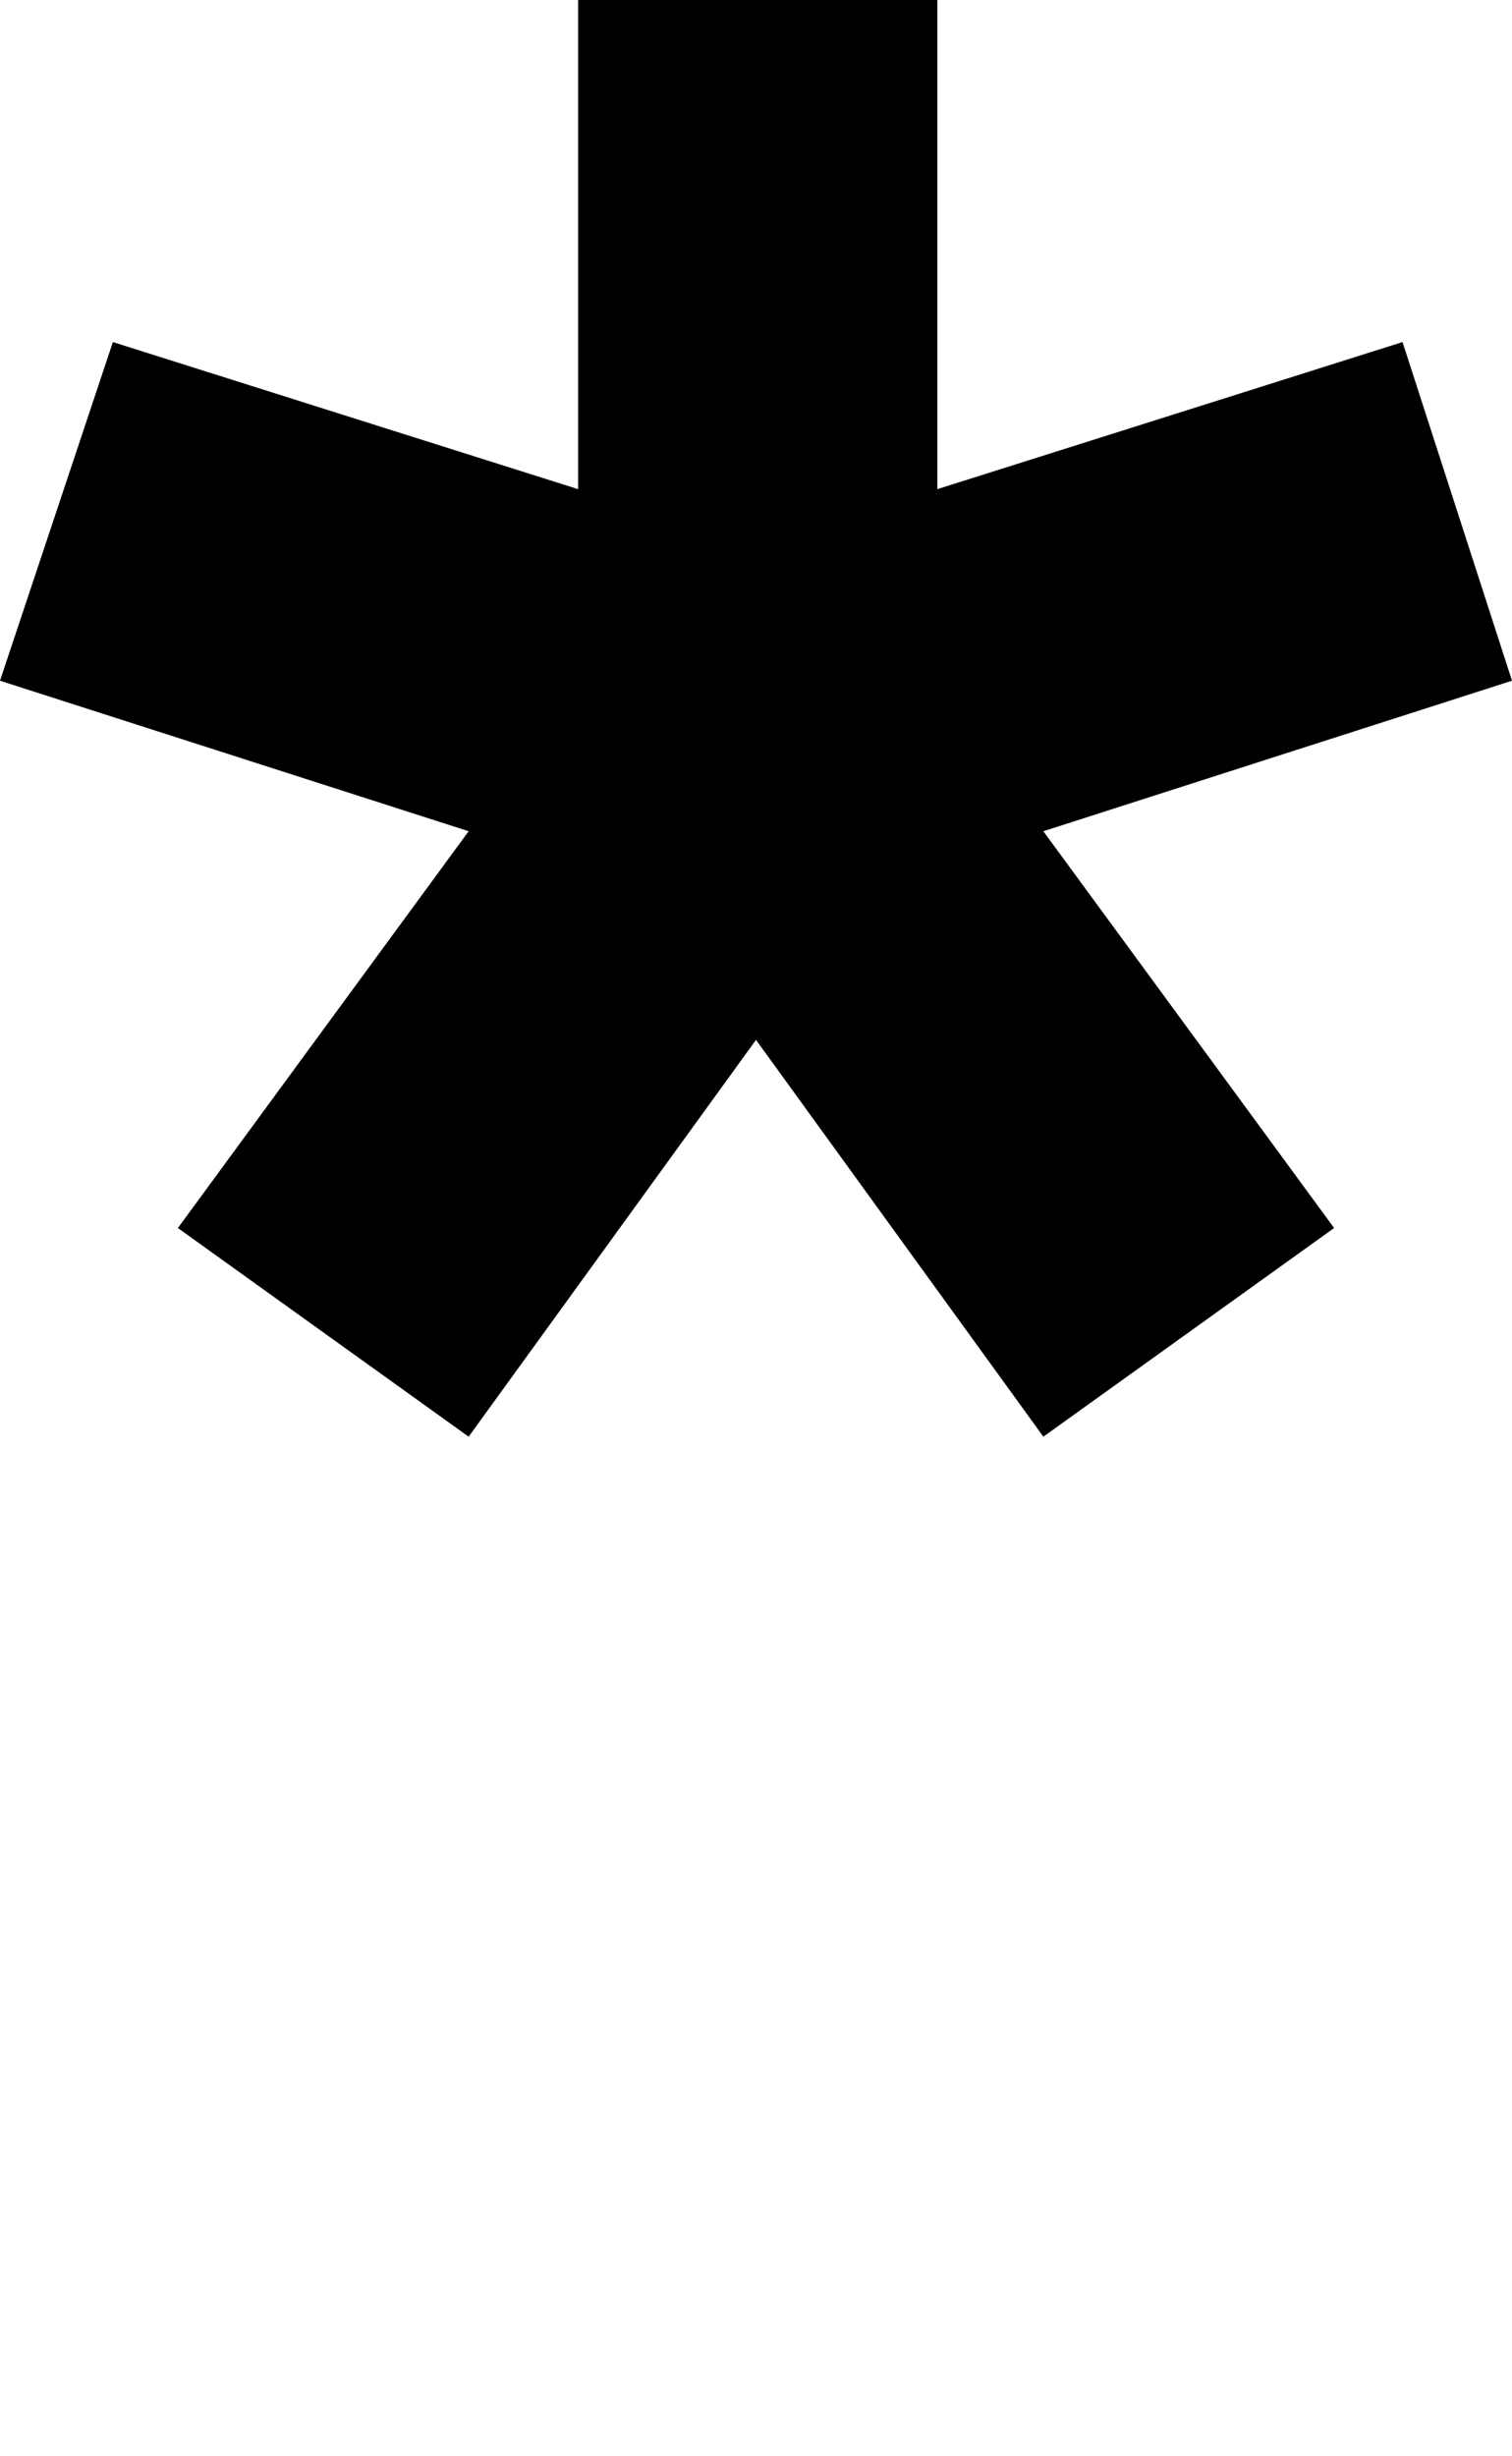 <?xml version="1.0" encoding="UTF-8"?>
<svg xmlns="http://www.w3.org/2000/svg" width="442" height="718" version="1.1" viewBox="0 0 442 718" preserveAspectRatio="none">
  <!-- Generator: Adobe Illustrator 28.7.1, SVG Export Plug-In . SVG Version: 1.2.0 Build 142)  -->
  <g>
    <g id="Layer_1">
      <g id="Layer_1-2" data-name="Layer_1">
        <polygon points="221 304 305 420 390 359 305 243 442 199 410 100 274 143 274 0 169 0 169 143 33 100 0 199 137 243 52 359 137 420 221 304"/>
      </g>
    </g>
  </g>
</svg>